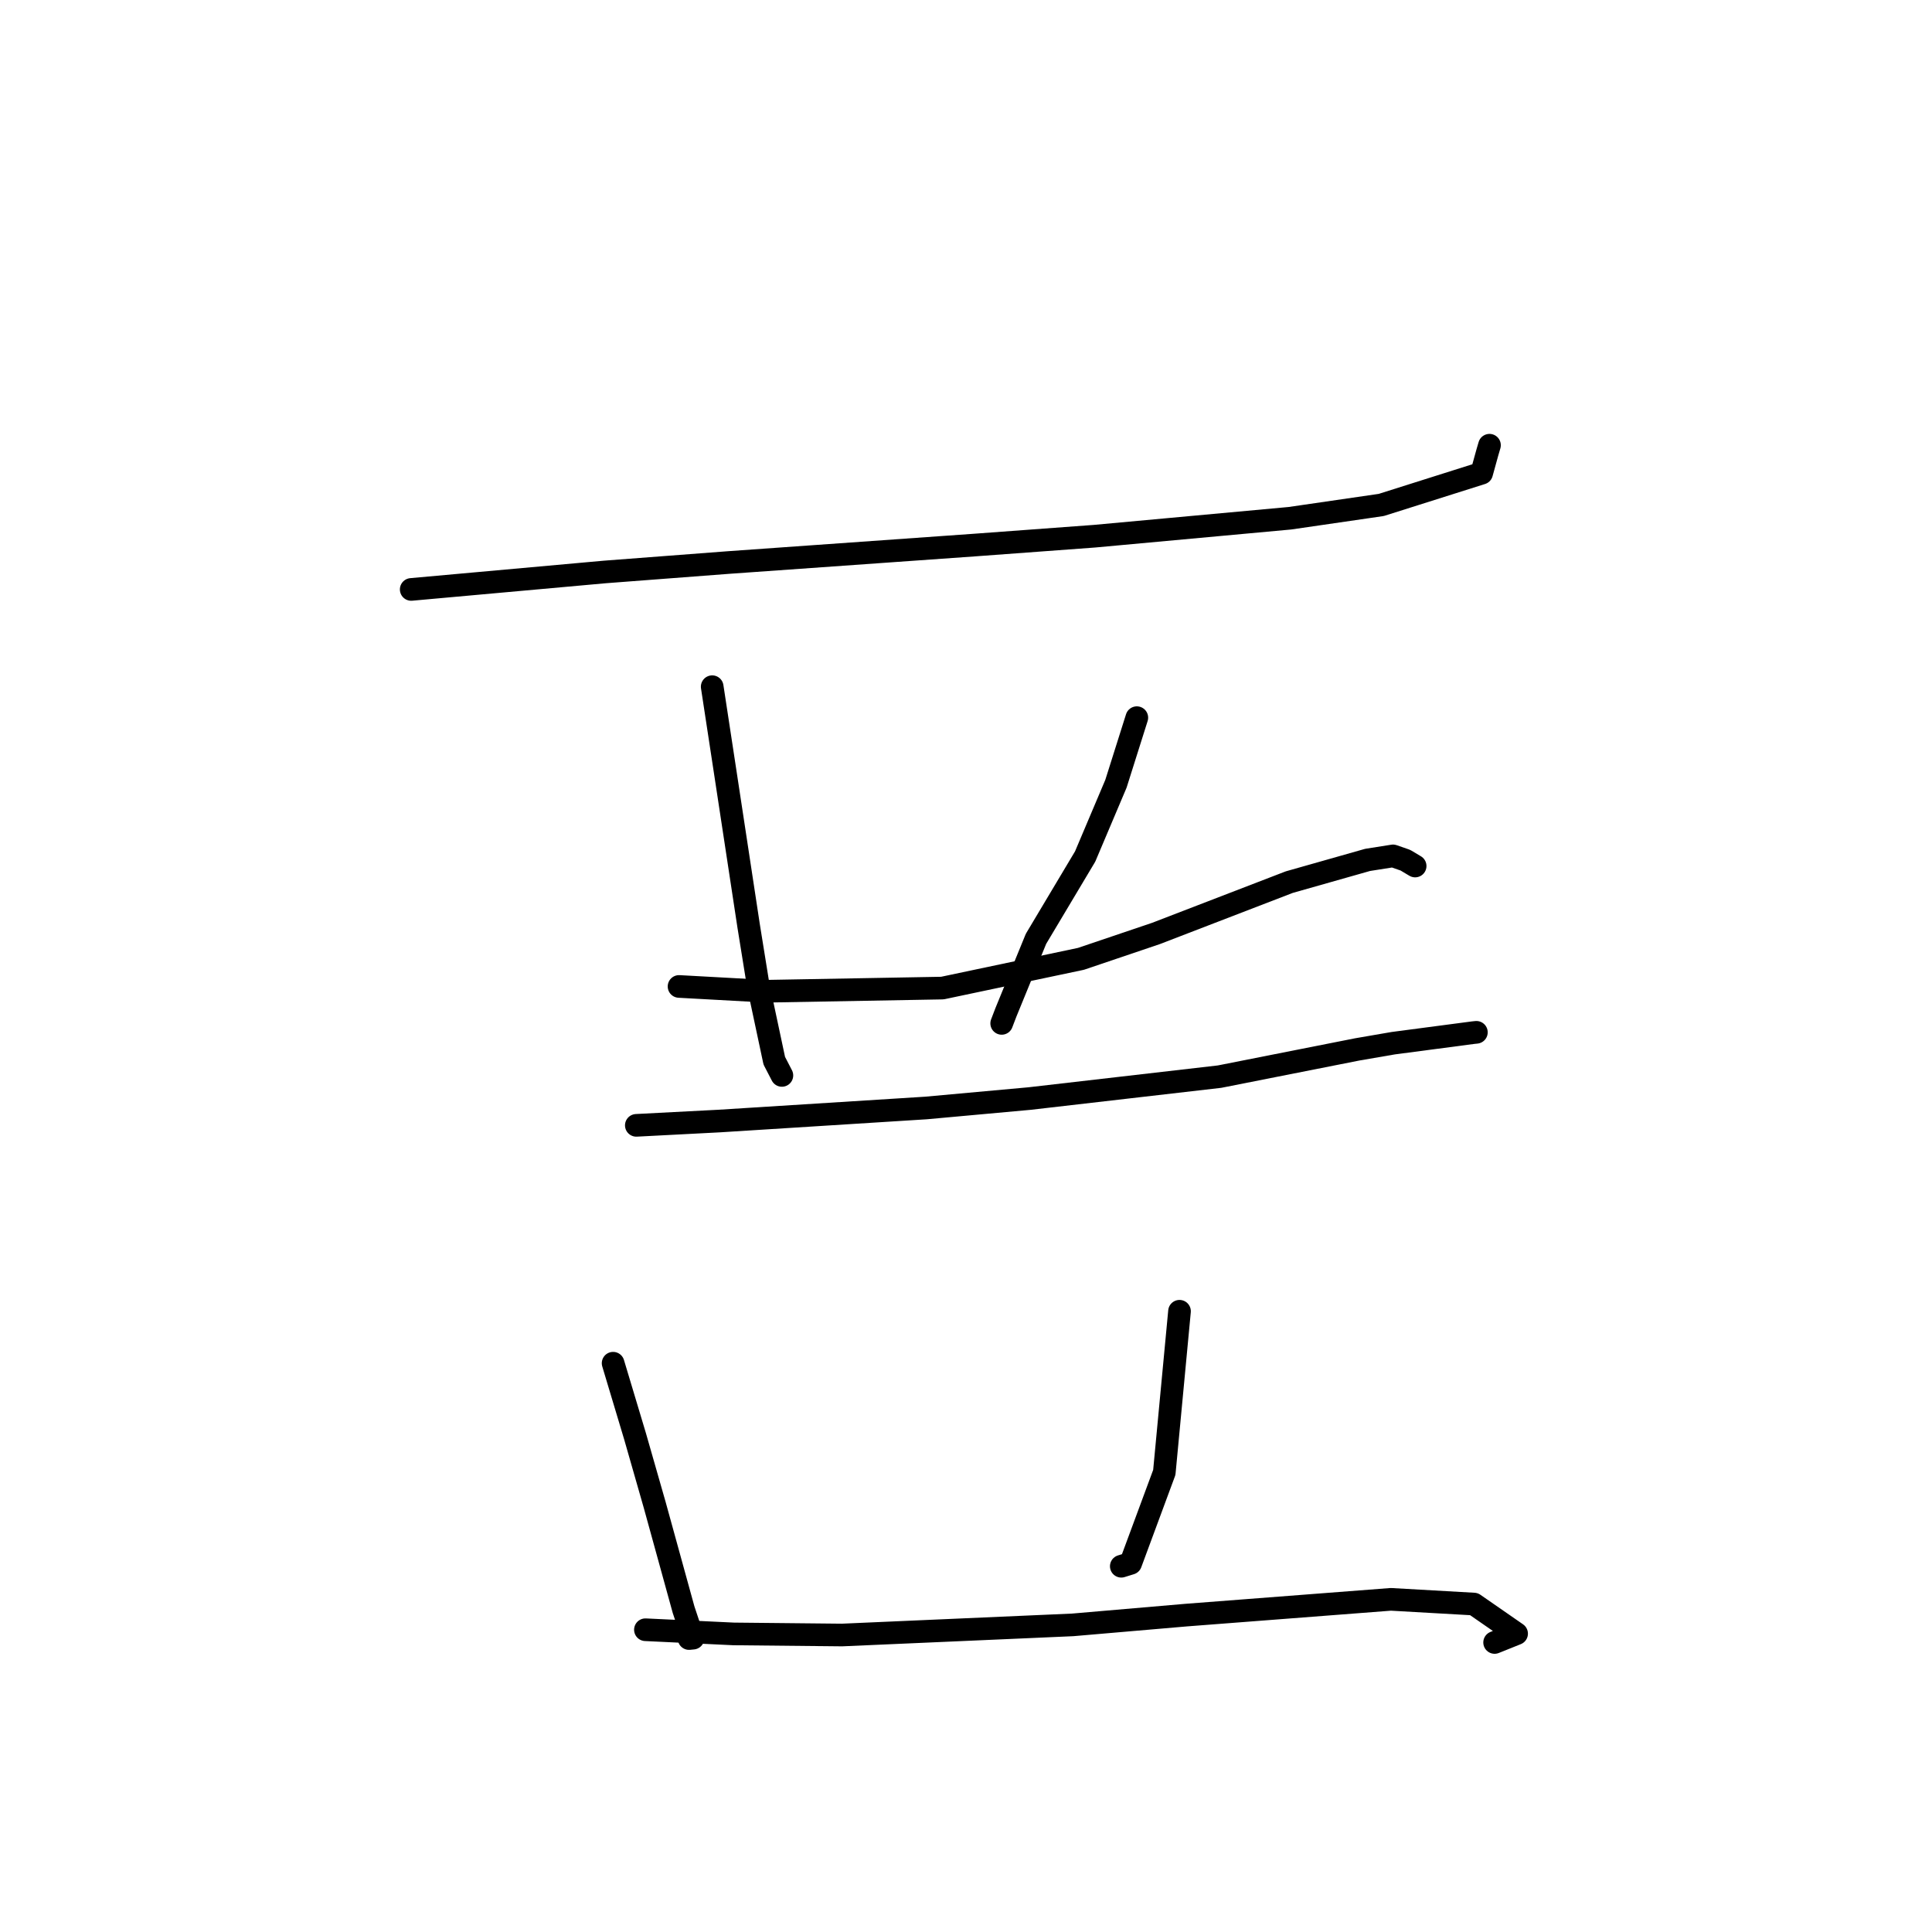 <?xml version="1.0" standalone="no"?>
    <svg width="256" height="256" xmlns="http://www.w3.org/2000/svg" version="1.1">
    <polyline stroke="black" stroke-width="3" stroke-linecap="round" fill="transparent" stroke-linejoin="round" points="54.487 78.103 80.128 75.789 96.544 74.536 129.167 72.221 145.024 71.05 170.92 68.67 183.026 66.908 196.325 62.702 197.077 59.978 197.342 59.073 197.36 59.012 197.365 58.994 " />
        <polyline stroke="black" stroke-width="3" stroke-linecap="round" fill="transparent" stroke-linejoin="round" points="94.37 90.99 96.049 101.994 99.201 122.707 100.459 130.512 102.596 140.551 103.543 142.38 103.605 142.499 " />
        <polyline stroke="black" stroke-width="3" stroke-linecap="round" fill="transparent" stroke-linejoin="round" points="150.635 95.094 147.868 103.854 143.787 113.491 137.274 124.402 133.29 134.138 132.729 135.604 " />
        <polyline stroke="black" stroke-width="3" stroke-linecap="round" fill="transparent" stroke-linejoin="round" points="89.976 130.71 101.536 131.345 124.872 130.925 143.229 127.053 153.164 123.691 170.833 116.887 181.217 113.941 184.582 113.41 186.219 113.98 187.374 114.669 187.514 114.752 " />
        <polyline stroke="black" stroke-width="3" stroke-linecap="round" fill="transparent" stroke-linejoin="round" points="84.316 149.114 95.326 148.542 122.695 146.814 136.422 145.564 161.6 142.659 179.838 139.052 184.615 138.228 195.224 136.83 195.604 136.791 195.629 136.788 " />
        <polyline stroke="black" stroke-width="3" stroke-linecap="round" fill="transparent" stroke-linejoin="round" points="81.24 180.633 84.157 190.349 86.746 199.392 90.577 213.288 91.835 217.063 91.388 217.107 91.304 217.116 " />
        <polyline stroke="black" stroke-width="3" stroke-linecap="round" fill="transparent" stroke-linejoin="round" points="156.291 173.748 154.277 195.102 149.816 207.151 148.577 207.536 " />
        <polyline stroke="black" stroke-width="3" stroke-linecap="round" fill="transparent" stroke-linejoin="round" points="85.521 215.948 97.228 216.503 111.575 216.647 142.125 215.306 157.192 214.009 184.296 211.921 195.303 212.546 200.958 216.465 198.044 217.635 " />
        </svg>